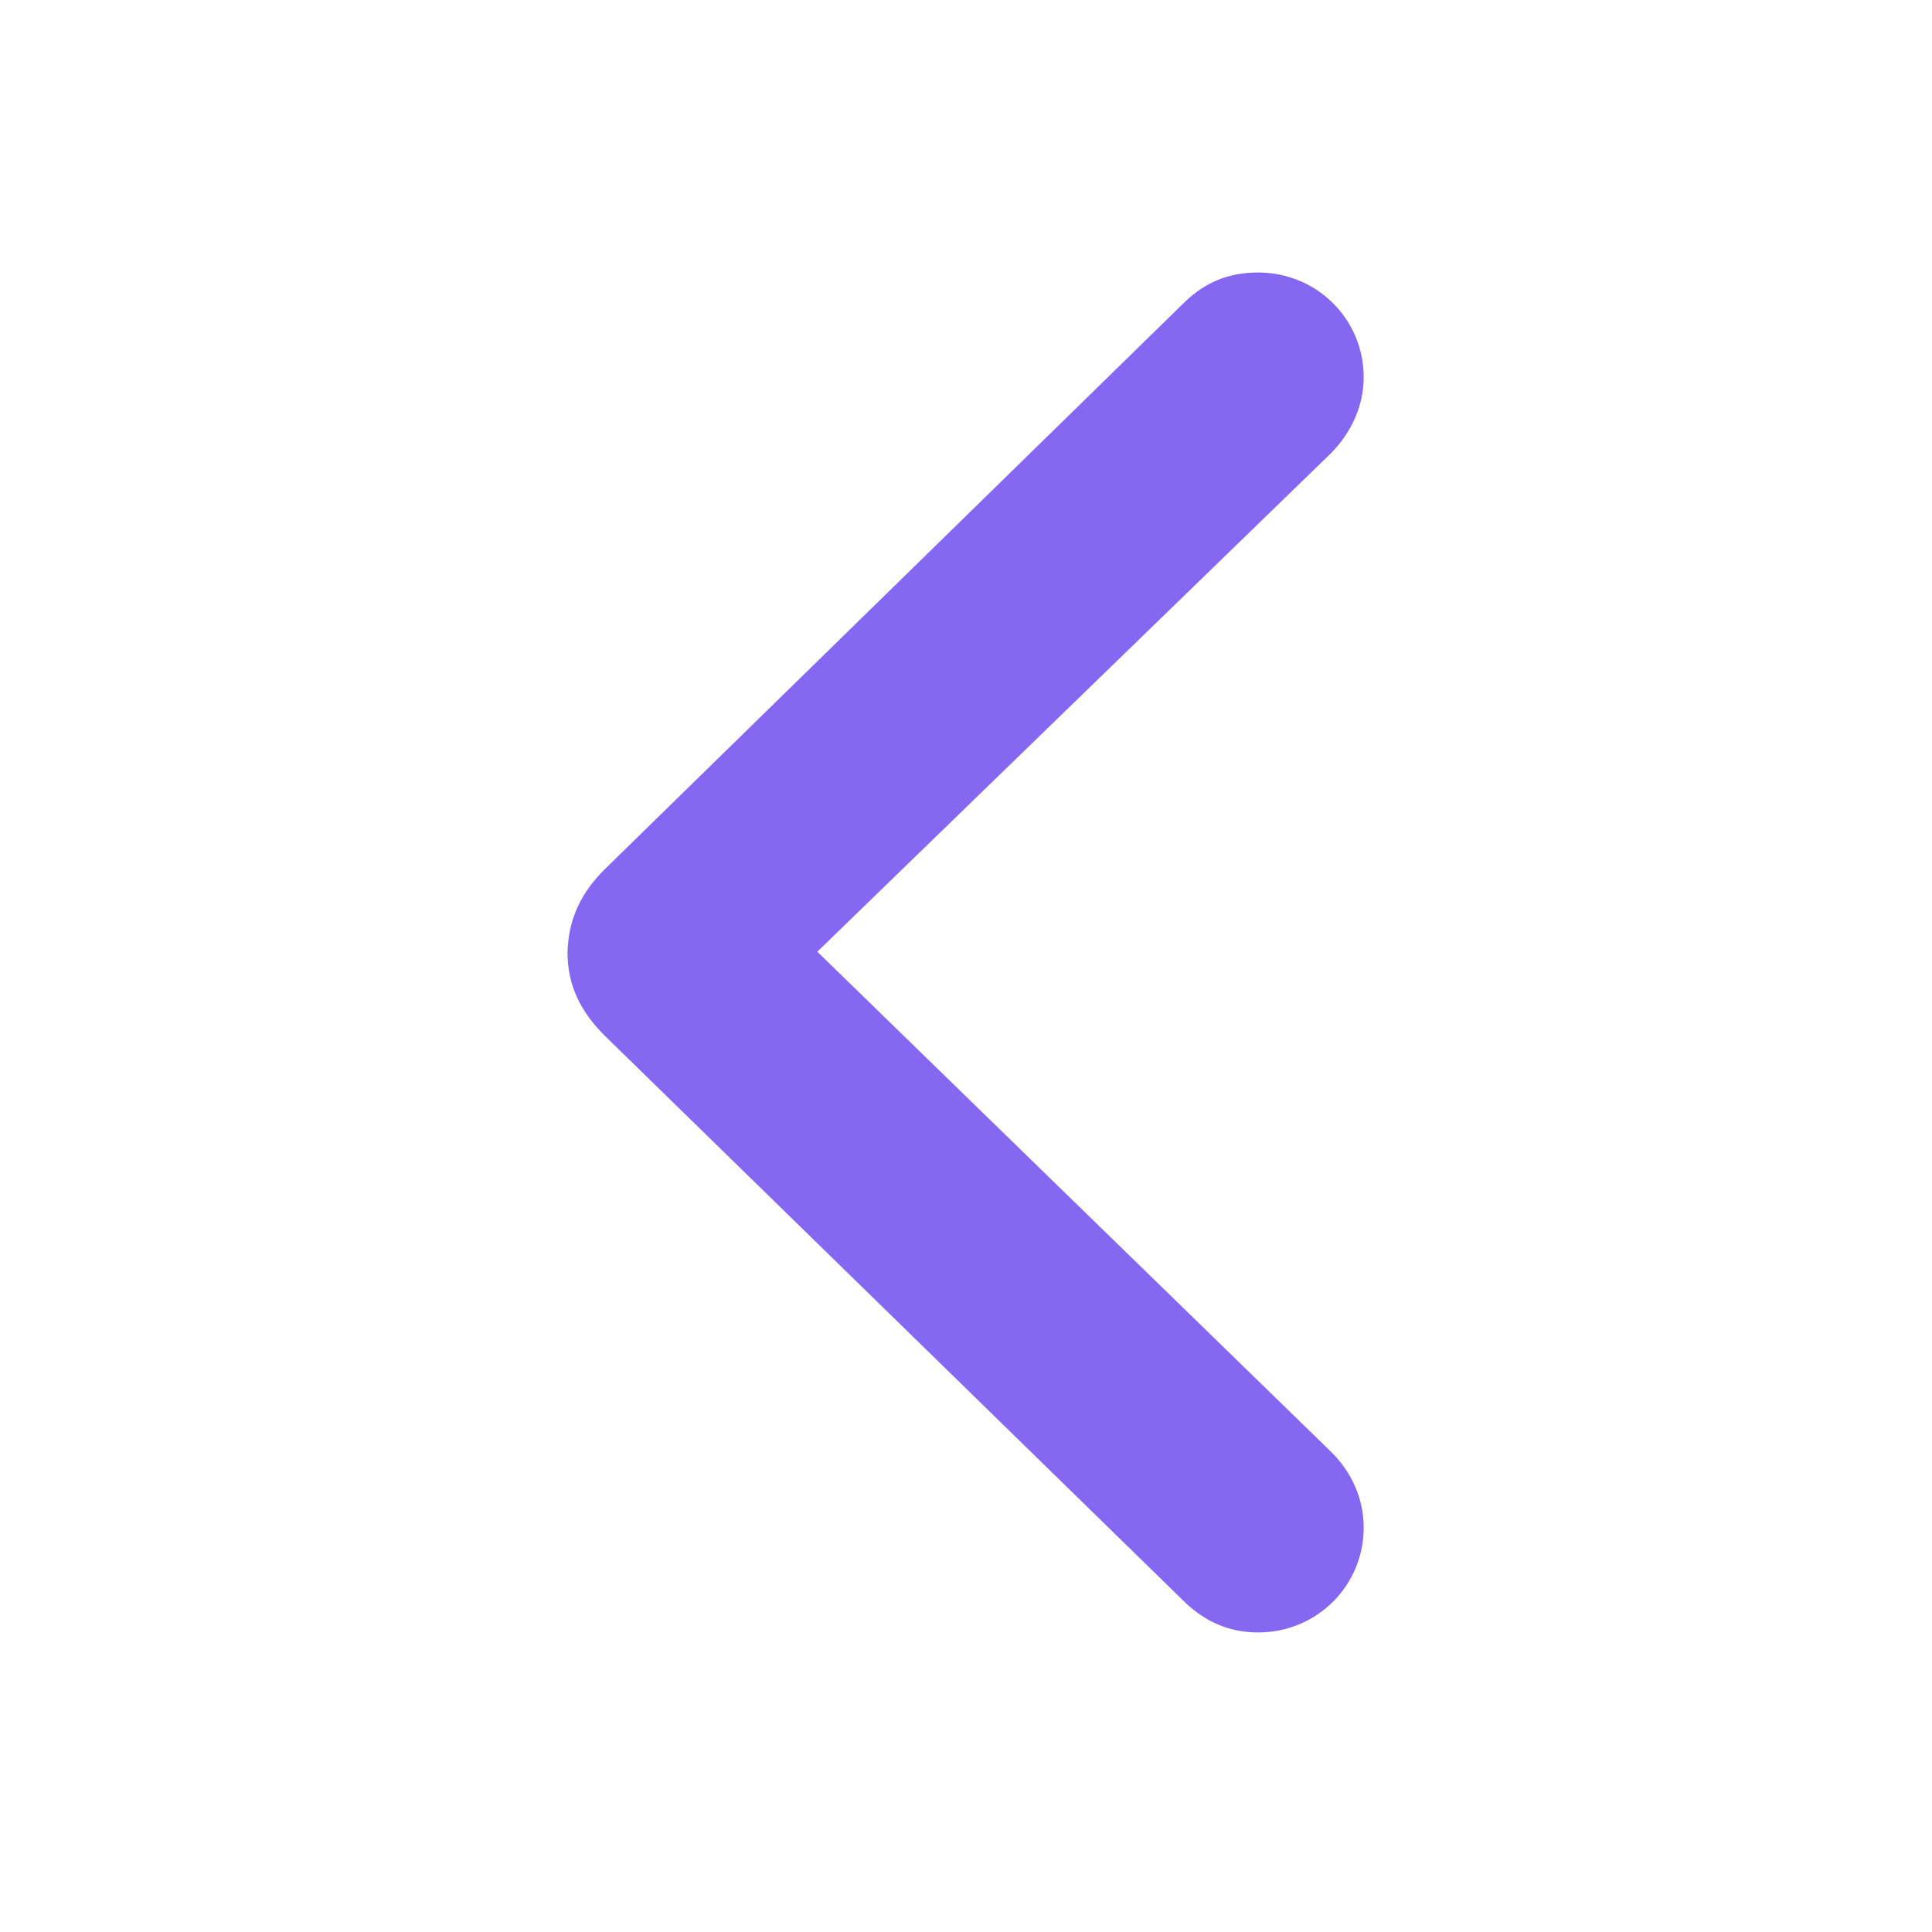 <svg width="20" height="20" viewBox="0 0 20 20" fill="none" xmlns="http://www.w3.org/2000/svg">
<path d="M12.266 16.586C12.477 16.789 12.727 16.899 13.024 16.899C13.633 16.899 14.117 16.414 14.117 15.813C14.117 15.516 13.992 15.235 13.774 15.024L8.461 9.852L13.774 4.696C13.992 4.477 14.117 4.196 14.117 3.906C14.117 3.305 13.633 2.821 13.024 2.821C12.719 2.821 12.477 2.922 12.266 3.125L6.274 8.985C6.008 9.242 5.883 9.524 5.875 9.86C5.875 10.188 6 10.469 6.274 10.735L12.266 16.586Z" fill="#8667F2"/>
</svg>
